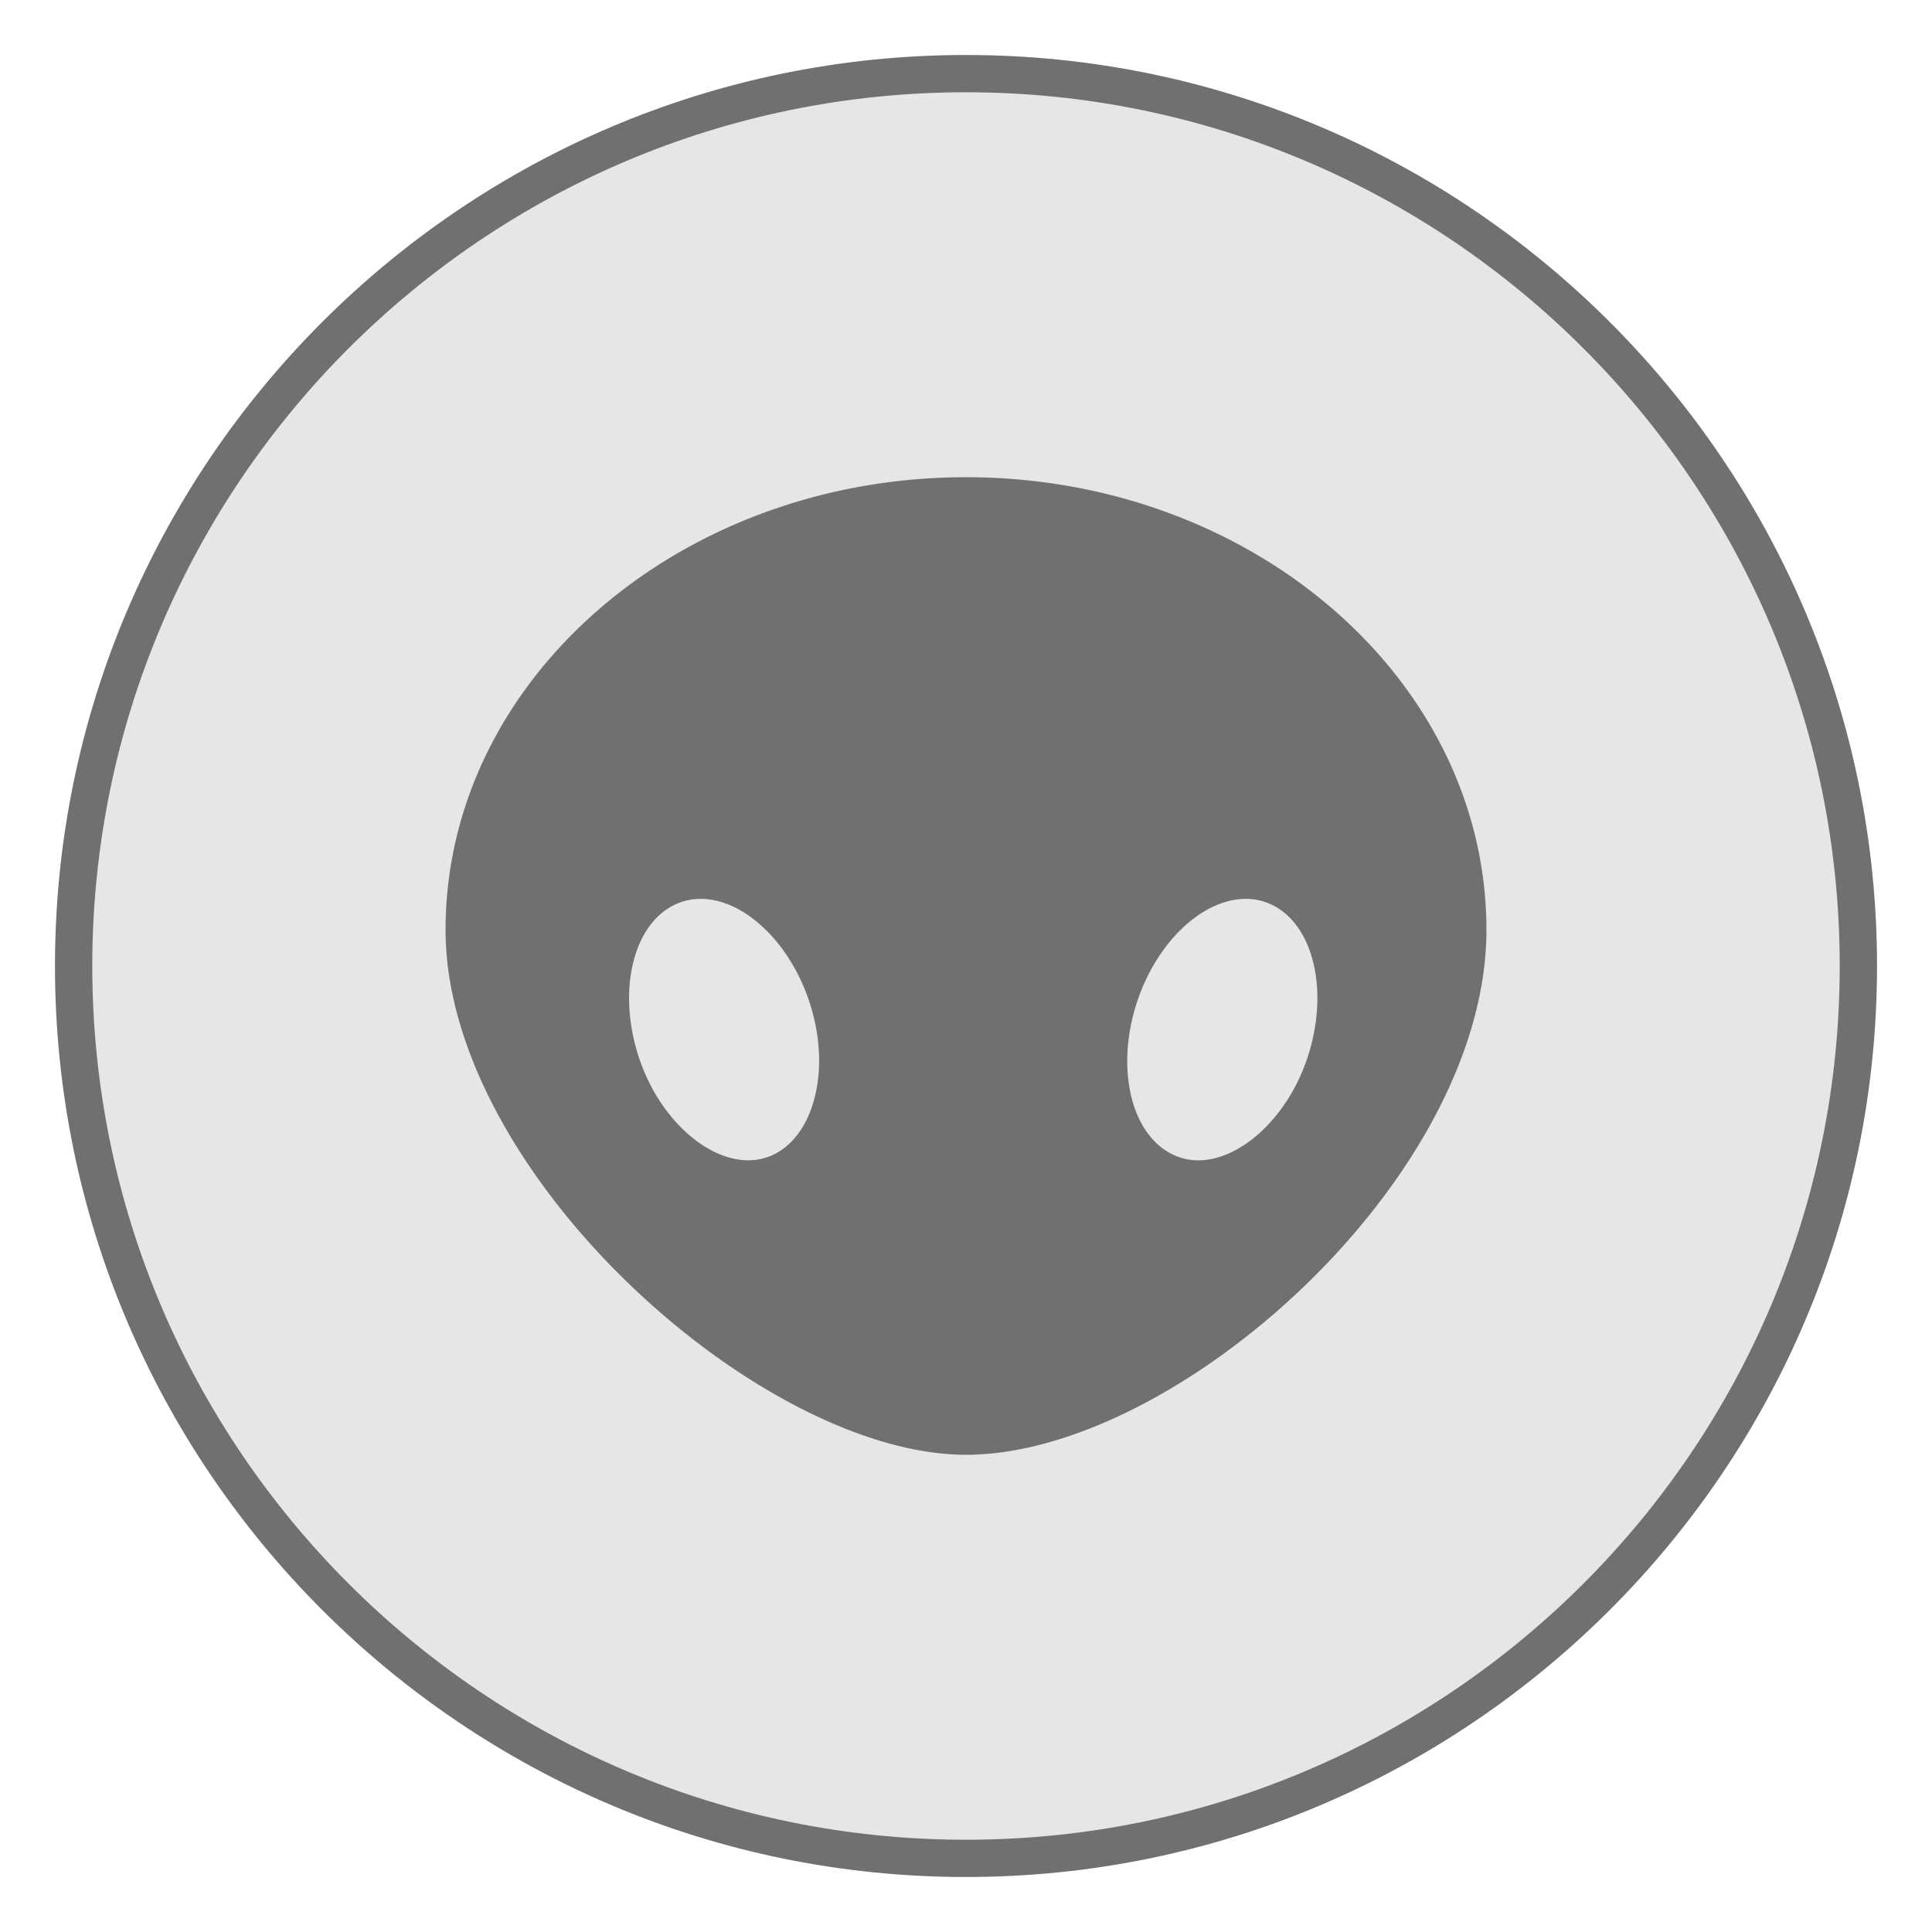 <svg t="1685756457284" class="icon" viewBox="0 0 1024 1024" version="1.1" xmlns="http://www.w3.org/2000/svg" p-id="18353" width="200" height="200"><path d="M512 512m-472.975 0a472.975 472.975 0 1 0 945.951 0 472.975 472.975 0 1 0-945.951 0Z" fill="#e6e6e6" p-id="18354"></path><path d="M512 994.852c-266.25 0-482.862-216.612-482.862-482.862S245.75 29.148 512 29.148s482.862 216.596 482.862 482.847-216.612 482.857-482.862 482.857z m0-945.946c-255.35 0-463.089 207.749-463.089 463.089 0 255.355 207.739 463.104 463.089 463.104s463.089-207.749 463.089-463.104c0-255.345-207.739-463.089-463.089-463.089z" fill="#707070" p-id="18355"></path><path d="M512 262.81c-146.877 0-265.948 102.999-265.948 230.057S411.884 761.185 512 761.185c104.607 0 265.948-141.266 265.948-268.324S658.883 262.81 512 262.81z m-102.574 360.023c-30.085 9.999-65.94-16.415-80.087-58.988-14.147-42.578-1.234-85.197 28.851-95.191 30.085-9.999 65.94 16.415 80.087 58.988 14.152 42.573 1.234 85.192-28.851 95.191z m292.89-58.993c-14.147 42.578-50.007 68.987-80.087 58.988-30.085-9.999-42.998-52.618-28.851-95.191s50.007-68.987 80.087-58.988c30.085 9.999 43.003 52.618 28.851 95.191z" fill="#707070" p-id="18356"></path><path d="M512 771.062c-108.908 0-275.84-149.212-275.84-278.2 0-132.306 123.745-239.928 275.84-239.928s275.84 107.622 275.84 239.928c0 131.661-164.419 278.2-275.84 278.2z m0-498.371c-141.194 0-256.061 98.775-256.061 220.17 0 117.325 157.276 258.447 256.061 258.447 101.105 0 256.061-138.629 256.061-258.447 0-121.395-114.867-220.17-256.061-220.17z m123.397 362.143a51.558 51.558 0 0 1-16.282-2.621c-35.205-11.699-50.964-59.996-35.123-107.704 13.281-39.951 44.657-67.866 76.298-67.866 5.581 0 11.059 0.886 16.292 2.621 35.205 11.715 50.954 60.032 35.113 107.704-13.281 39.951-44.657 67.866-76.298 67.866z m24.893-158.418c-22.871 0-47.068 22.845-57.533 54.333-12.396 37.345-2.268 74.445 22.589 82.698 24.515 8.095 55.547-16.476 67.594-52.726 12.406-37.33 2.268-74.429-22.589-82.698a32.102 32.102 0 0 0-10.061-1.608z m-264.038 158.418c-31.642 0-63.012-27.914-76.298-67.866-15.831-47.688-0.082-95.99 35.113-107.704a51.64 51.64 0 0 1 16.292-2.621c31.642 0 63.012 27.914 76.298 67.866 7.48 22.523 8.279 45.885 2.243 65.807-6.41 21.14-19.676 36.024-37.361 41.897a51.558 51.558 0 0 1-16.287 2.621zM371.364 476.416a32.051 32.051 0 0 0-10.056 1.608c-24.852 8.269-34.985 45.373-22.589 82.698 12.042 36.25 43.11 60.785 67.599 52.726 11.418-3.799 20.168-14.044 24.663-28.867 4.859-16.041 4.116-35.169-2.084-53.837C418.432 499.267 394.24 476.416 371.364 476.416z" fill="#707070" p-id="18357"></path></svg>